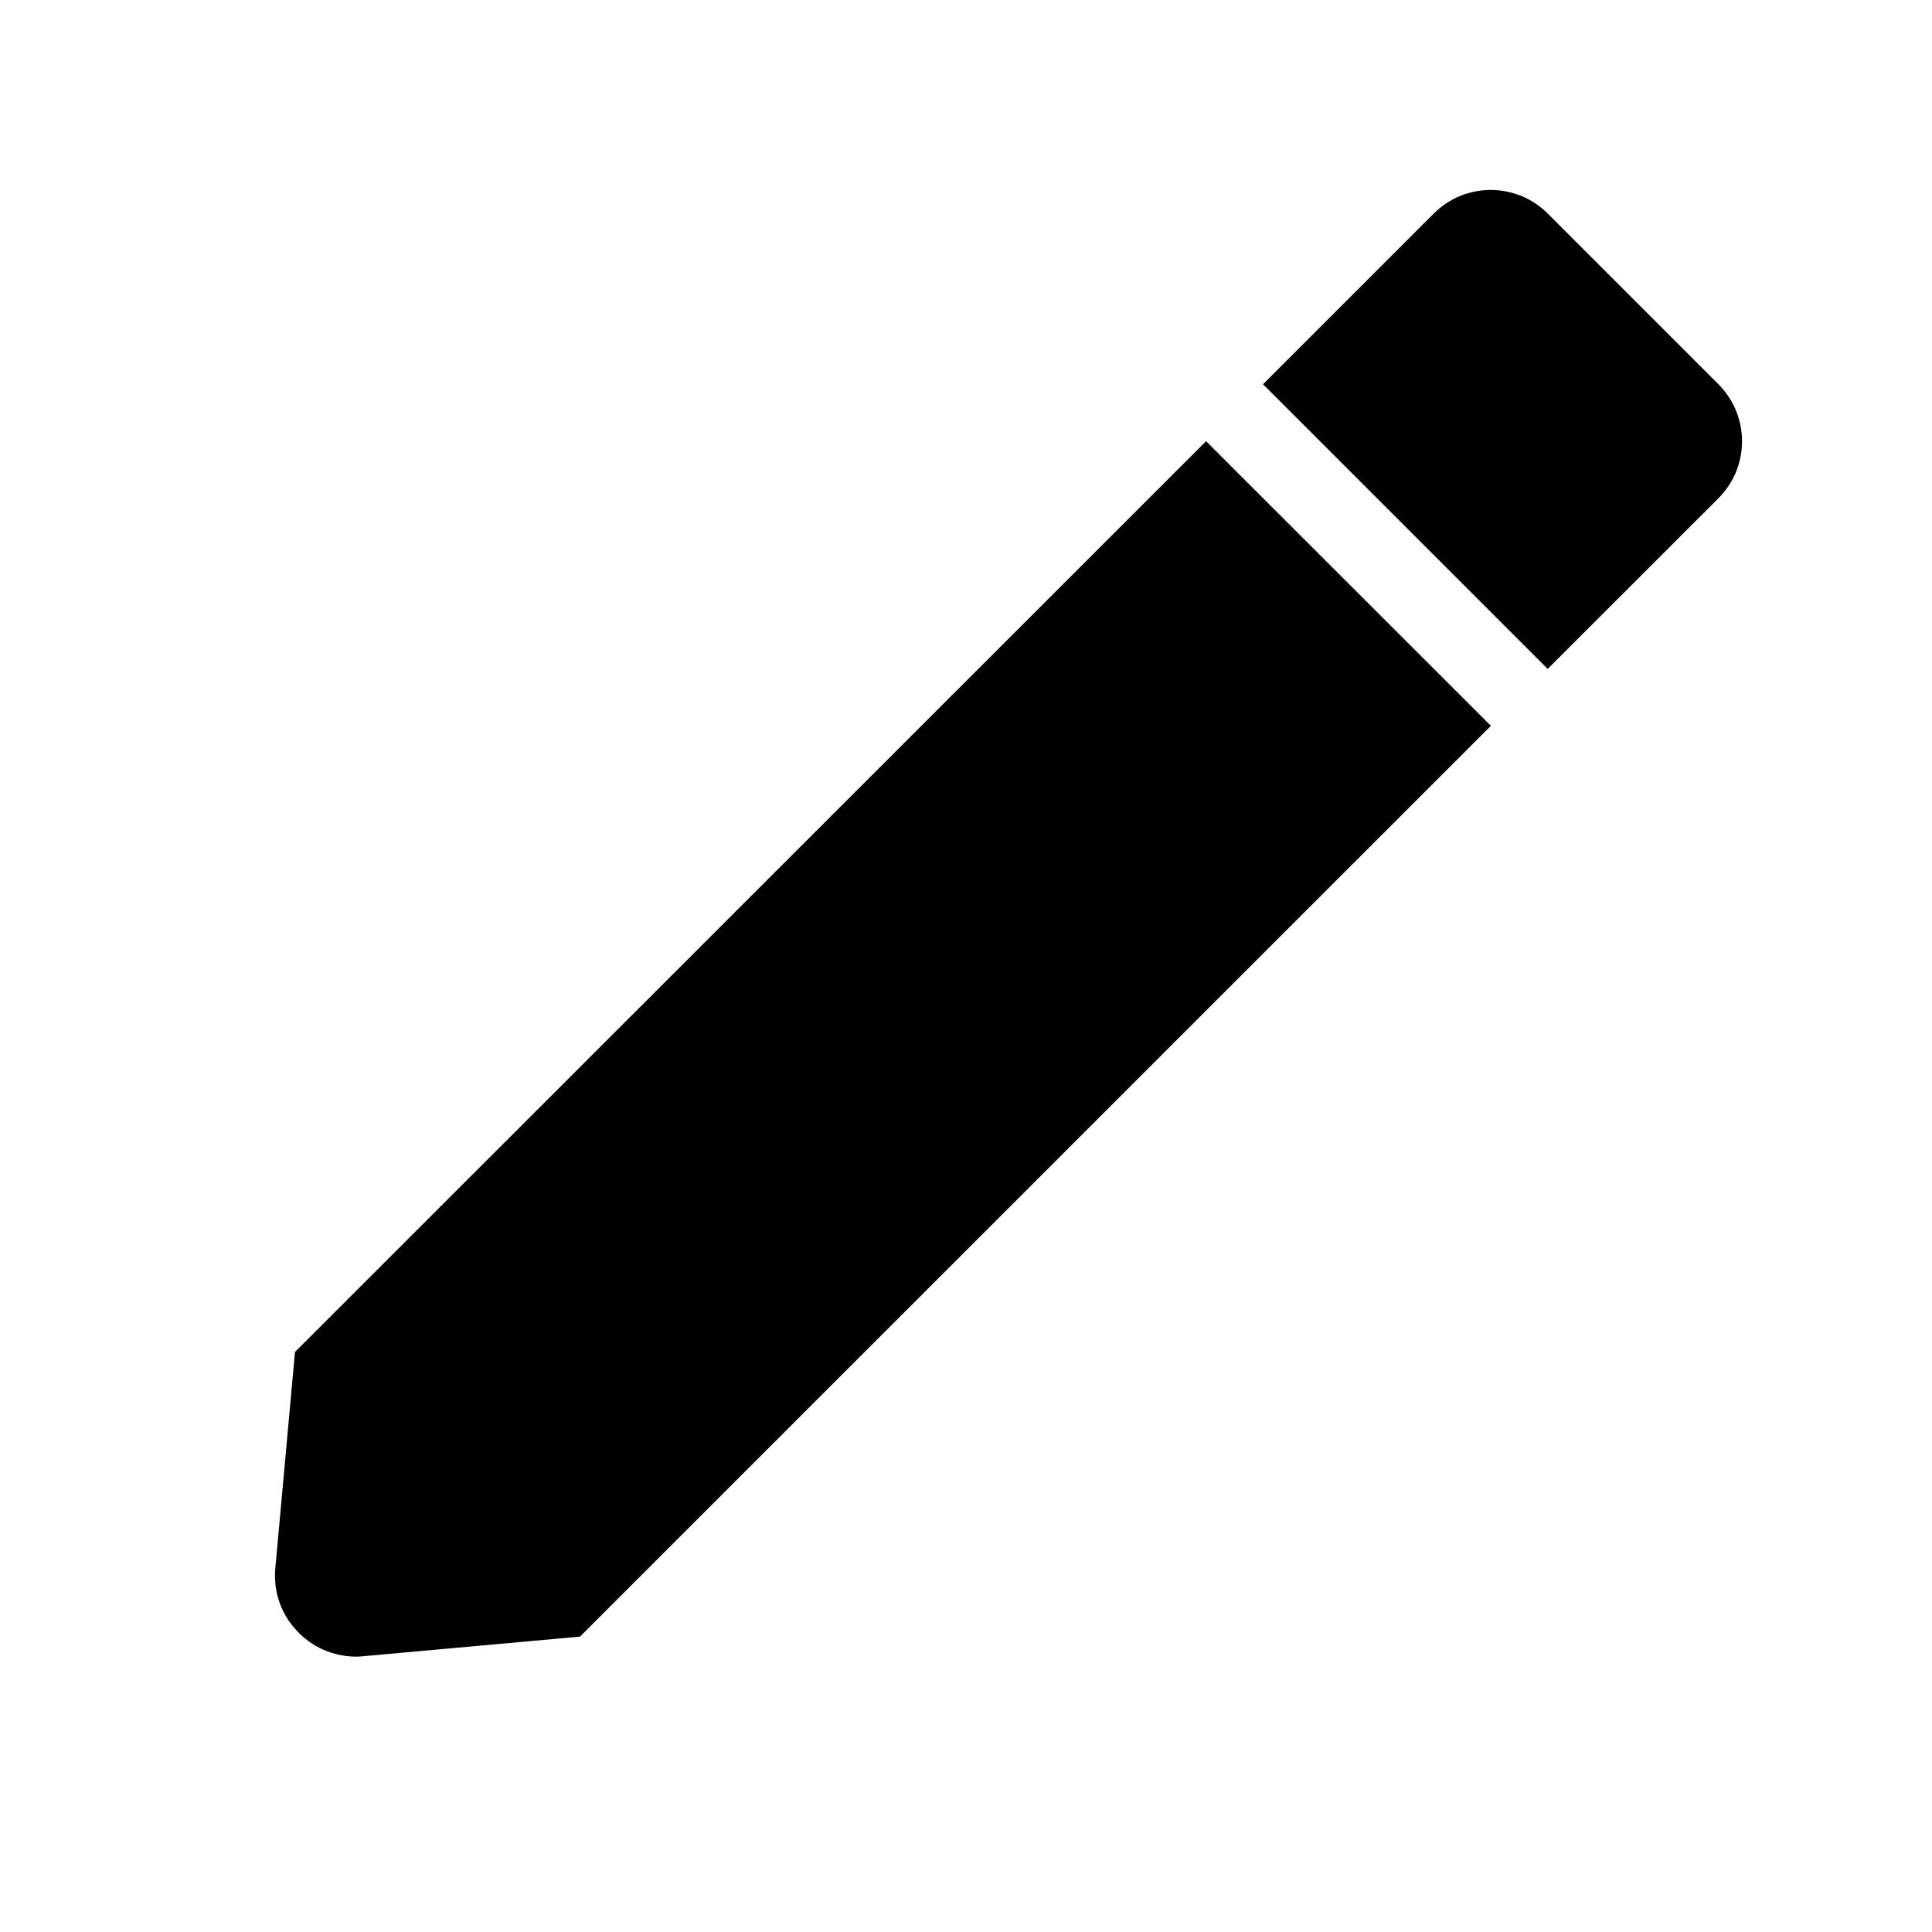 <svg width="19" height="19" viewBox="0 0 19 19" fill="none" xmlns="http://www.w3.org/2000/svg">
<path d="M3.499 16.292C3.389 16.291 3.281 16.268 3.18 16.224C3.08 16.18 2.99 16.115 2.916 16.034C2.84 15.953 2.783 15.858 2.747 15.754C2.711 15.649 2.698 15.539 2.707 15.429L2.901 13.296L11.861 4.339L14.662 7.138L5.704 16.095L3.571 16.288C3.547 16.291 3.523 16.292 3.499 16.292ZM15.221 6.579L12.421 3.779L14.1 2.1C14.174 2.027 14.261 1.968 14.357 1.928C14.453 1.889 14.556 1.868 14.661 1.868C14.764 1.868 14.867 1.889 14.964 1.928C15.06 1.968 15.147 2.027 15.221 2.1L16.9 3.779C16.973 3.853 17.032 3.94 17.072 4.036C17.111 4.132 17.132 4.235 17.132 4.34C17.132 4.444 17.111 4.547 17.072 4.643C17.032 4.739 16.973 4.826 16.9 4.9L15.221 6.578L15.221 6.579Z" fill="black"/>
</svg>
